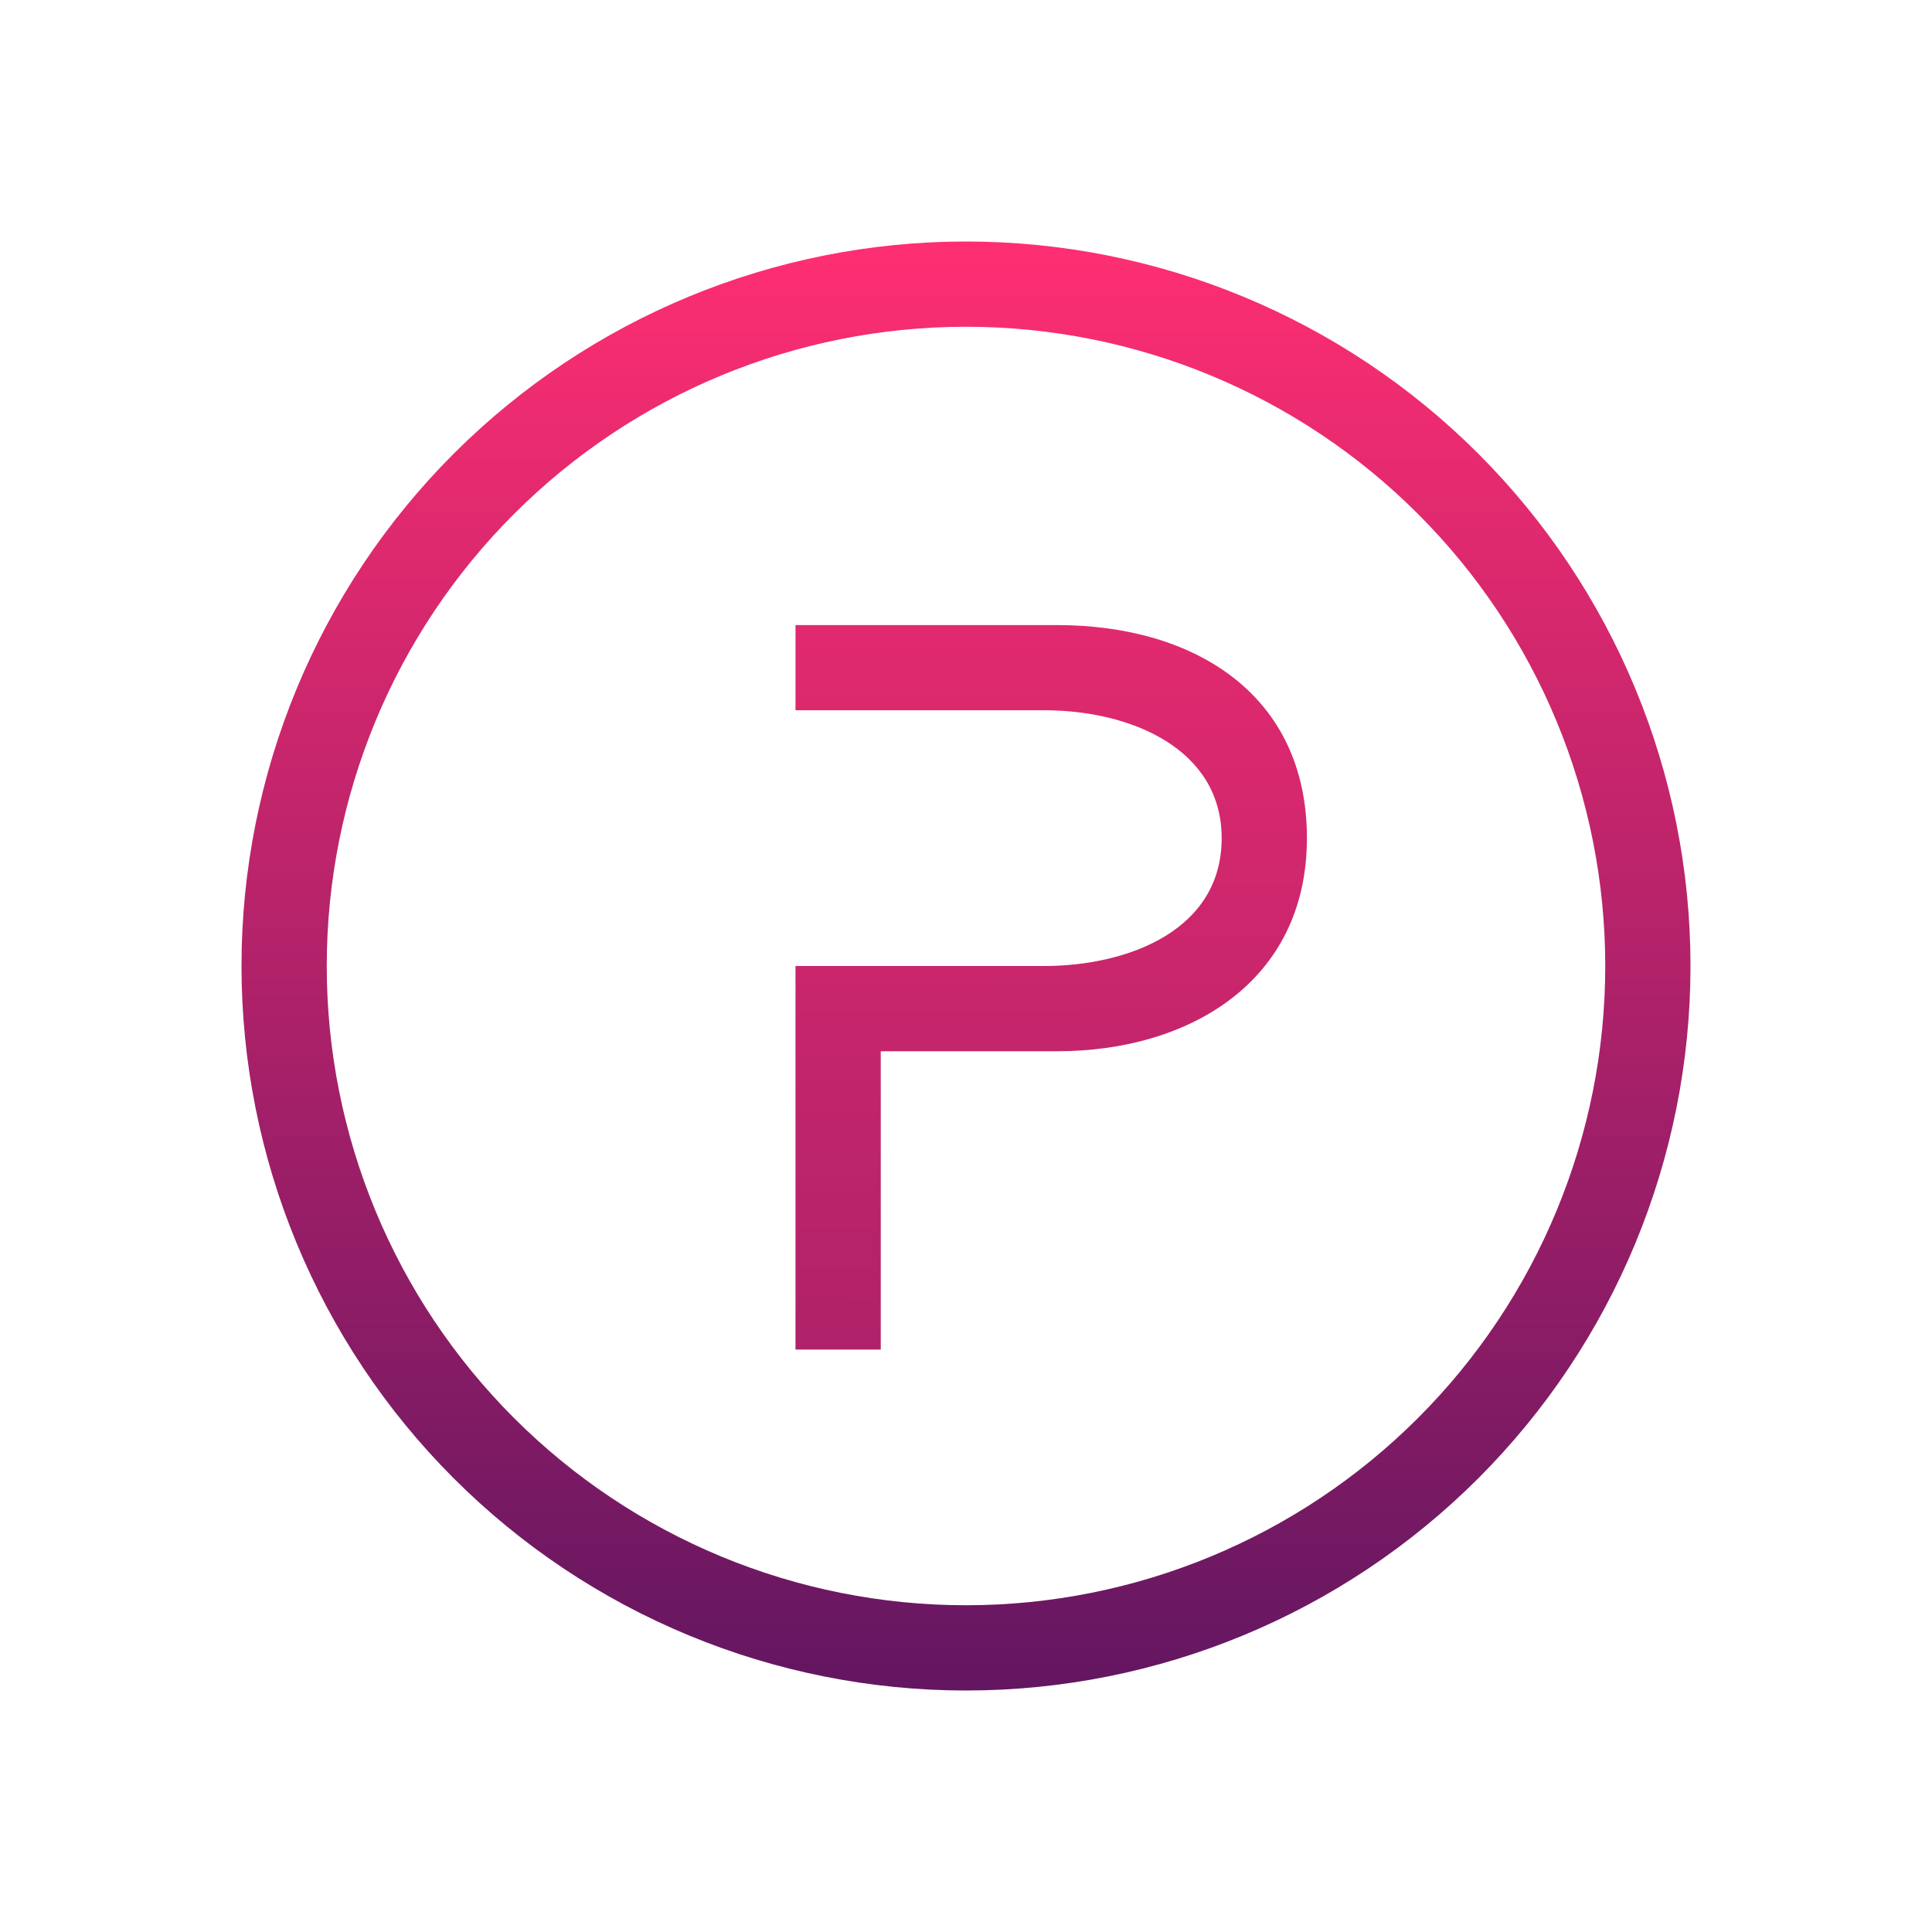 <svg width="24" height="24" viewBox="0 0 24 24" fill="none" xmlns="http://www.w3.org/2000/svg">
<path d="M12.969 12C14.007 12 15.176 11.561 15.176 10.412C15.176 9.305 14.054 8.823 12.969 8.823H9.882V7.765H13.133C14.838 7.765 16.235 8.628 16.235 10.412C16.235 12.196 14.769 13.059 13.133 13.059H10.941V16.765H9.882V12H12.969Z" fill="url(#paint0_linear_328_54762)"/>
<path fill-rule="evenodd" clip-rule="evenodd" d="M12 21C14.387 21 16.676 20.052 18.364 18.364C20.052 16.676 21 14.387 21 12C21 9.613 20.052 7.324 18.364 5.636C16.676 3.948 14.387 3 12 3C9.613 3 7.324 3.948 5.636 5.636C3.948 7.324 3 9.613 3 12C3 14.387 3.948 16.676 5.636 18.364C7.324 20.052 9.613 21 12 21ZM12 19.941C14.106 19.941 16.126 19.104 17.615 17.615C19.105 16.126 19.941 14.106 19.941 12C19.941 9.894 19.105 7.874 17.615 6.385C16.126 4.895 14.106 4.059 12 4.059C9.894 4.059 7.874 4.895 6.385 6.385C4.895 7.874 4.059 9.894 4.059 12C4.059 14.106 4.895 16.126 6.385 17.615C7.874 19.104 9.894 19.941 12 19.941Z" fill="url(#paint1_linear_328_54762)"/>
<defs>
<linearGradient id="paint0_linear_328_54762" x1="108.825" y1="2.651" x2="108.773" y2="37.348" gradientUnits="userSpaceOnUse">
<stop stop-color="#FF2E72"/>
<stop offset="0.93" stop-color="#4A125E"/>
</linearGradient>
<linearGradient id="paint1_linear_328_54762" x1="12" y1="3" x2="12" y2="21" gradientUnits="userSpaceOnUse">
<stop stop-color="#FF2E72"/>
<stop offset="1" stop-color="#631661"/>
</linearGradient>
</defs>
</svg>
